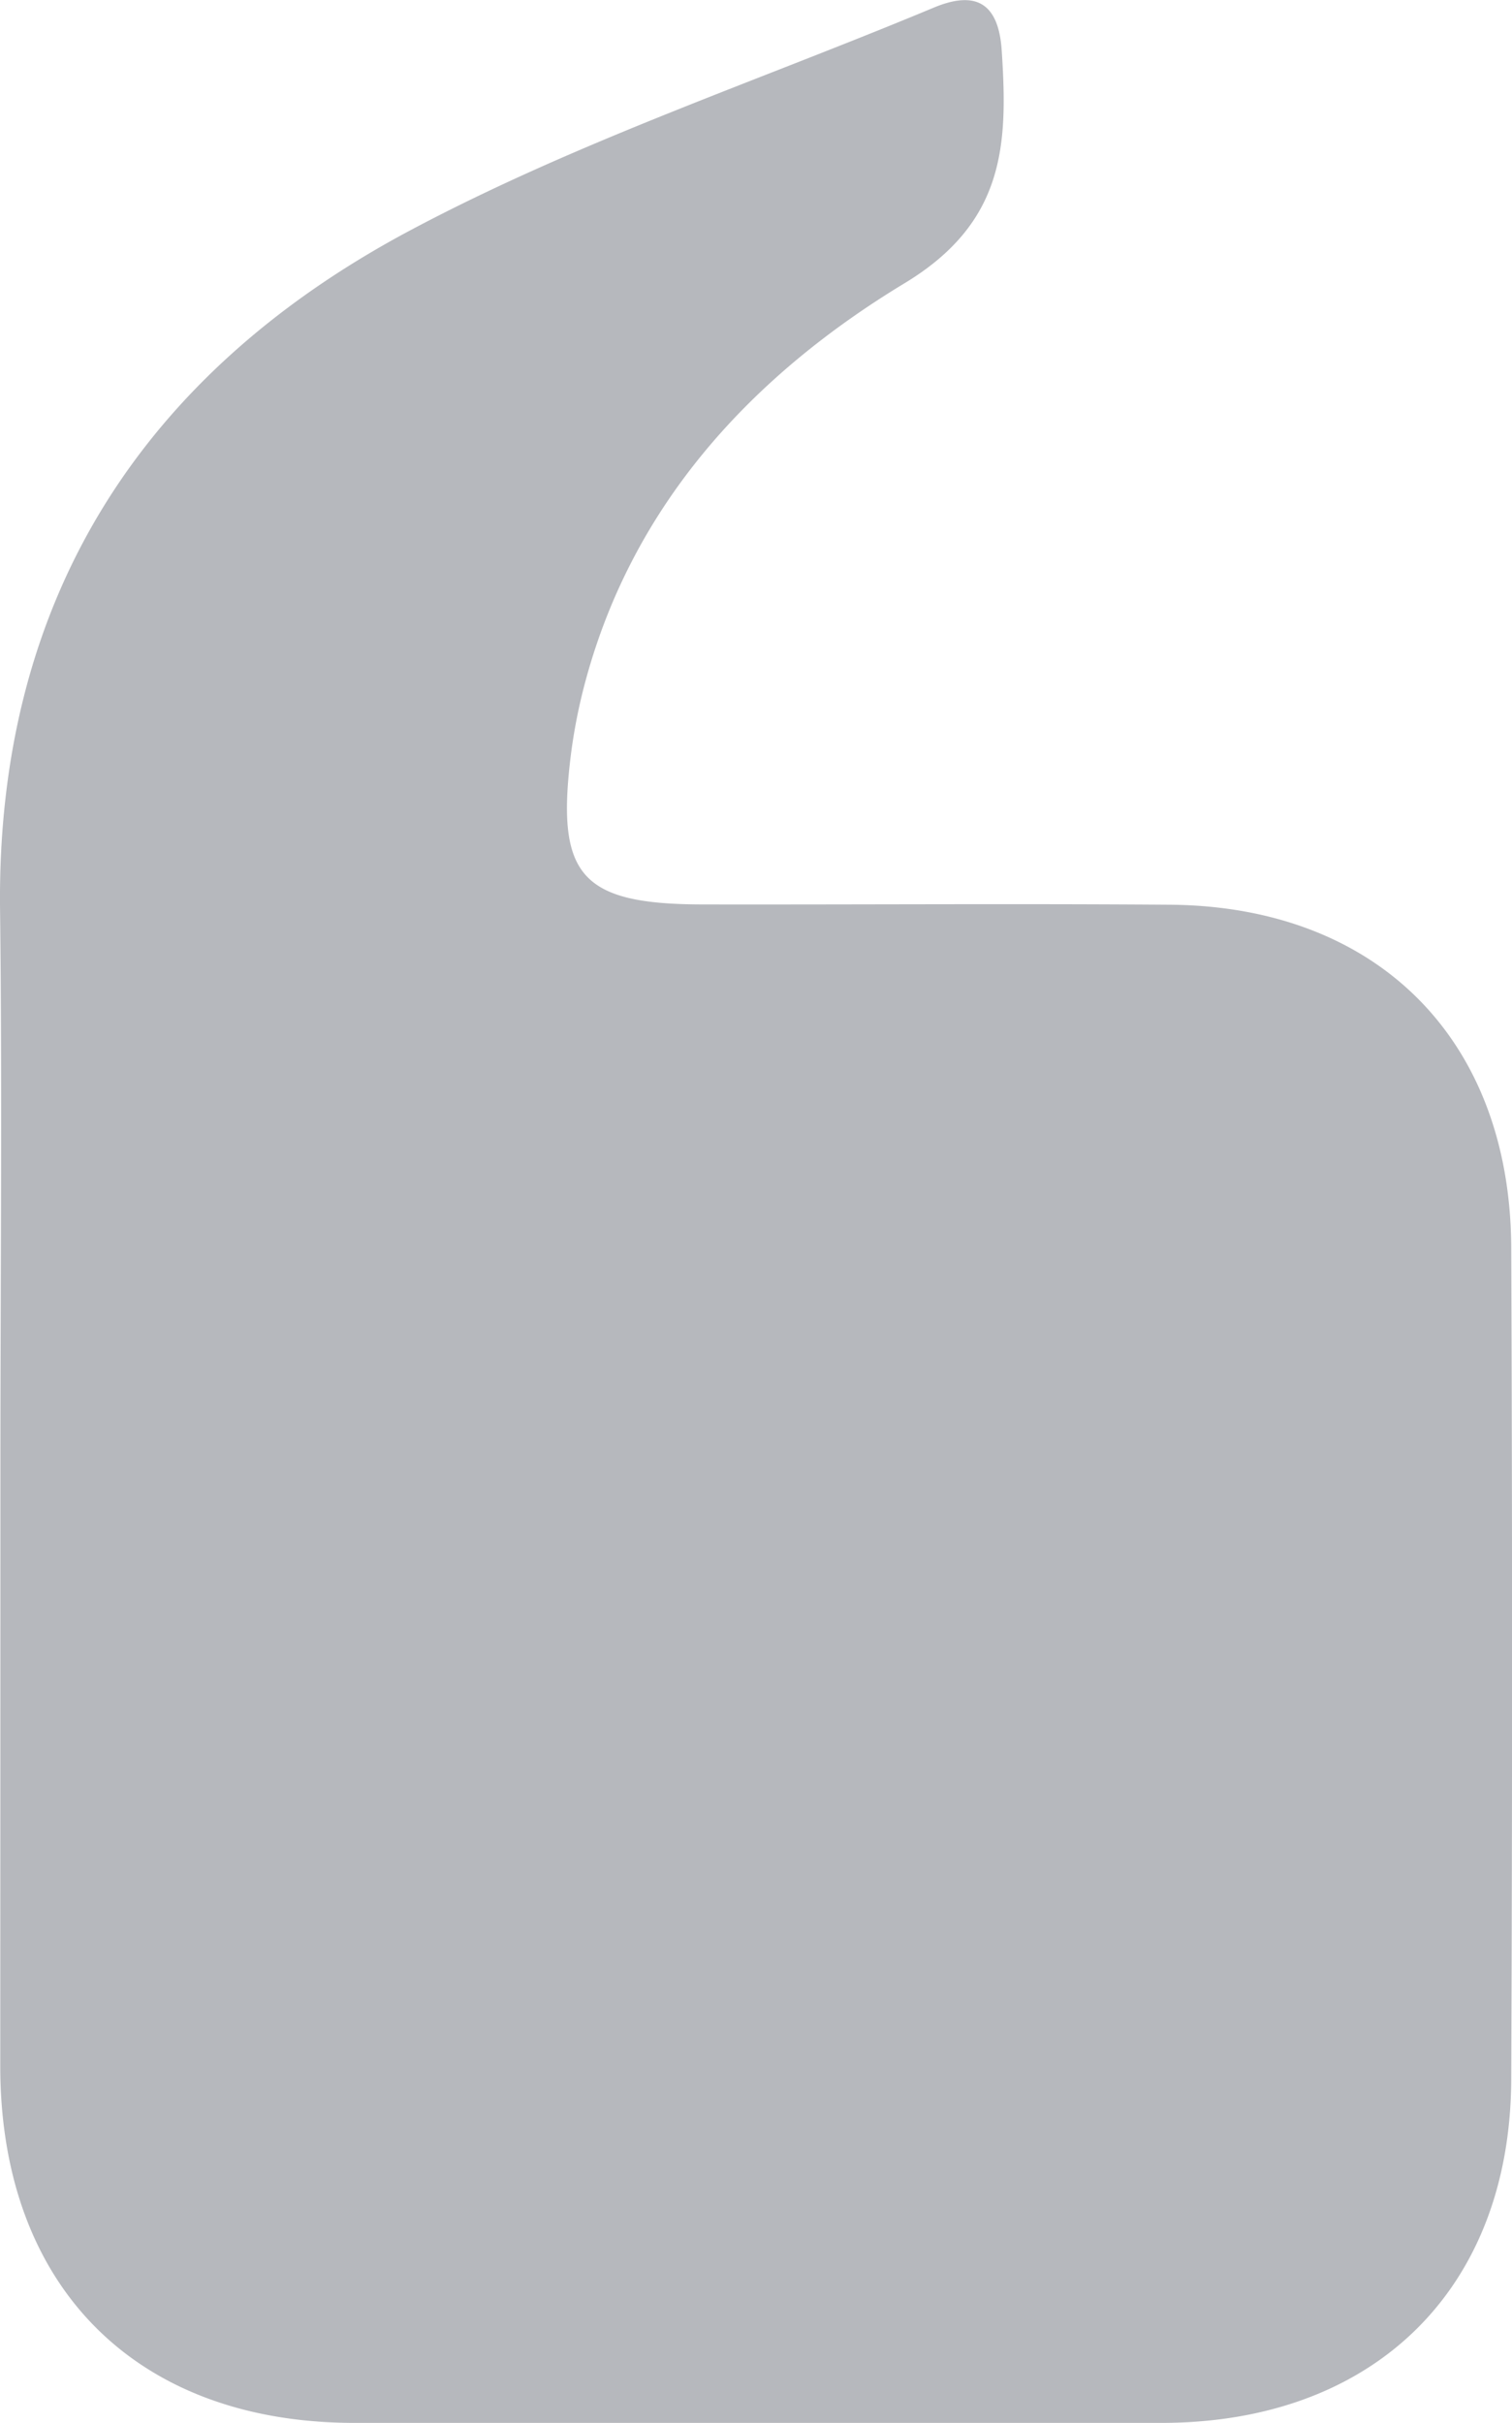 <svg xmlns="http://www.w3.org/2000/svg" width="58.42" height="93.608" viewBox="0 0 58.42 93.608">
  <path id="blockquote" d="M317.917,376.686c0-7.14.071-14.28-.014-21.418-.143-12.054,5.551-20.76,15.853-26.243,6.441-3.429,13.457-5.777,20.217-8.6,1.647-.689,2.512-.166,2.632,1.655.239,3.62.14,6.635-3.753,8.99-5.82,3.522-10.467,8.457-12.33,15.373a21.177,21.177,0,0,0-.581,2.987c-.543,4.546.446,5.633,5.106,5.641,6.018.01,12.036-.034,18.053.011,8.016.061,13.158,5.207,13.191,13.248q.065,16.064,0,32.127c-.027,8.112-5.3,13.271-13.5,13.279q-15.605.016-31.21,0c-8.444-.007-13.67-5.285-13.67-13.788Q317.916,388.313,317.917,376.686Z" transform="translate(-317.901 -320.128)" fill="#b6b8bd"/>
</svg>

